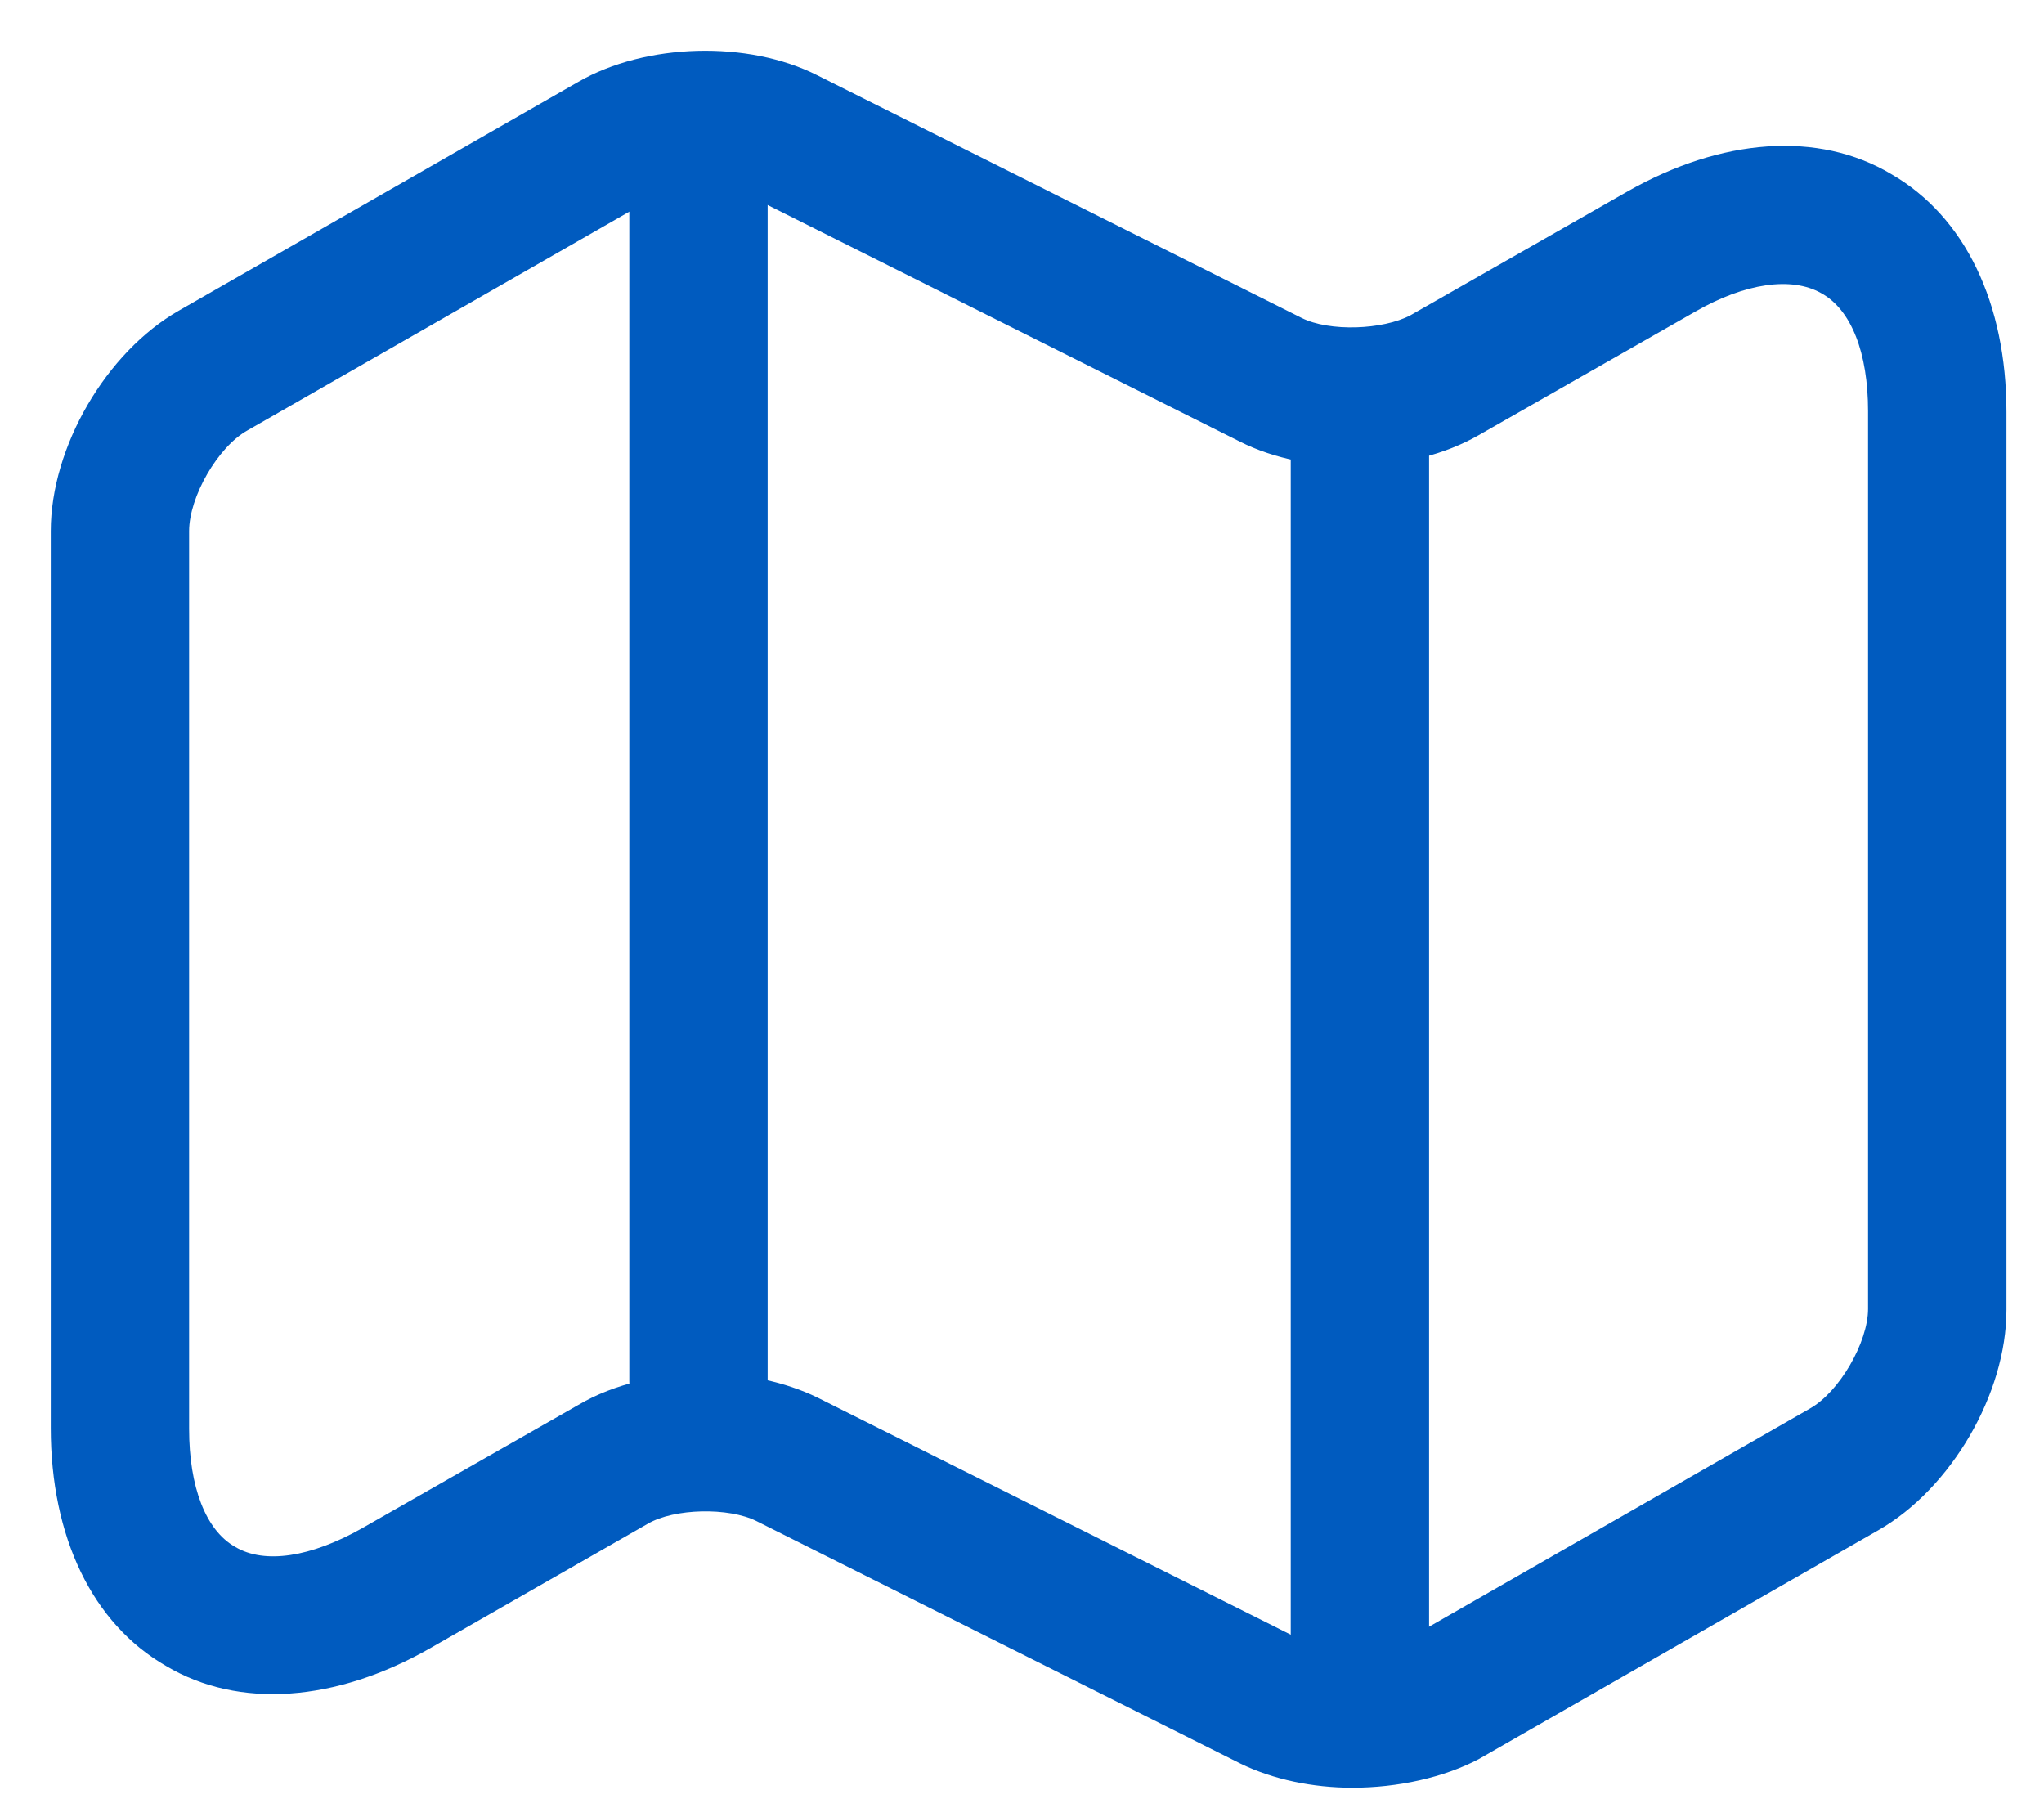 <svg width="25" height="22" viewBox="0 0 25 22" fill="none" xmlns="http://www.w3.org/2000/svg">
<path d="M16.541 21.862C16.056 21.862 15.571 21.761 15.176 21.569L9.252 18.601C8.914 18.432 8.248 18.443 7.921 18.635L5.258 20.158C4.107 20.813 2.922 20.903 2.031 20.373C1.128 19.854 0.621 18.793 0.621 17.462V6.495C0.621 5.468 1.298 4.306 2.189 3.798L7.075 1C7.898 0.526 9.151 0.492 9.997 0.921L15.92 3.888C16.259 4.058 16.913 4.035 17.252 3.855L19.903 2.343C21.054 1.688 22.239 1.598 23.13 2.128C24.033 2.647 24.541 3.708 24.541 5.039V16.018C24.541 17.044 23.863 18.206 22.972 18.714L18.087 21.512C17.658 21.738 17.094 21.862 16.541 21.862ZM8.632 16.796C9.117 16.796 9.602 16.898 9.997 17.09L15.92 20.057C16.259 20.226 16.913 20.204 17.252 20.023L22.137 17.225C22.498 17.022 22.848 16.413 22.848 16.006V5.028C22.848 4.317 22.645 3.787 22.273 3.584C21.912 3.381 21.347 3.46 20.738 3.809L18.087 5.321C17.263 5.795 16.011 5.829 15.164 5.4L9.241 2.433C8.902 2.264 8.248 2.286 7.909 2.467L3.024 5.265C2.663 5.468 2.313 6.077 2.313 6.495V17.473C2.313 18.184 2.516 18.714 2.877 18.917C3.238 19.132 3.803 19.041 4.423 18.692L7.075 17.18C7.515 16.92 8.079 16.796 8.632 16.796Z" fill="#005BBF"/>
<path d="M8.543 17.732C8.08 17.732 7.697 17.349 7.697 16.886V2.218C7.697 1.756 8.08 1.372 8.543 1.372C9.006 1.372 9.389 1.756 9.389 2.218V16.886C9.389 17.349 9.006 17.732 8.543 17.732Z" fill="#005BBF"/>
<path d="M16.633 21.117C16.17 21.117 15.787 20.734 15.787 20.271V5.175C15.787 4.712 16.17 4.328 16.633 4.328C17.095 4.328 17.479 4.712 17.479 5.175V20.271C17.479 20.734 17.095 21.117 16.633 21.117Z" fill="#005BBF"/>
</svg>
